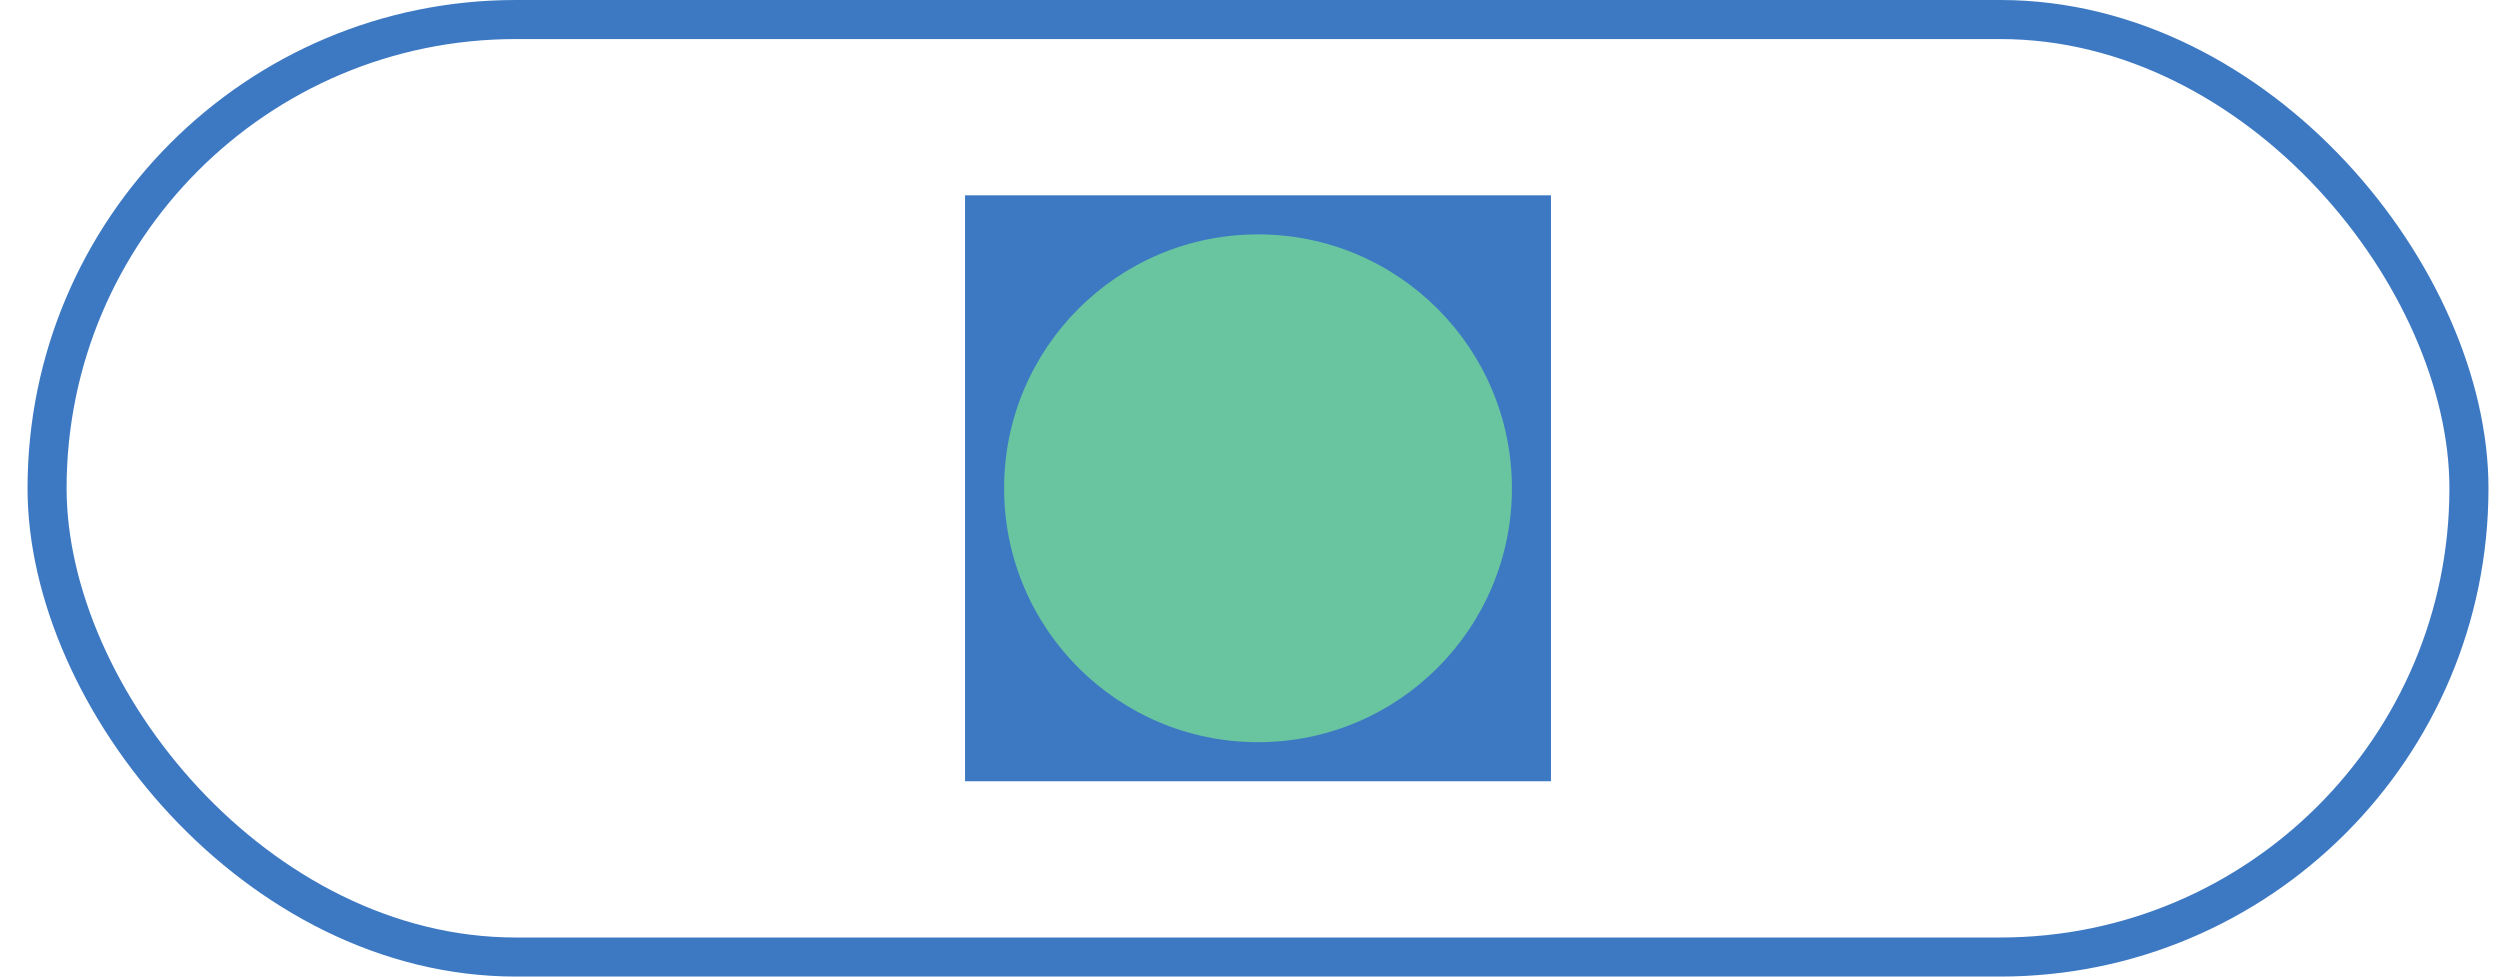 <svg width="64" height="25" viewBox="0 0 64 25" fill="none" xmlns="http://www.w3.org/2000/svg">
<rect x="1.205" y="0.5" width="62" height="24" rx="12" stroke="#3D79C3"/>
<rect x="24.705" y="5" width="15" height="15" fill="#3D79C3"/>
<circle cx="32.205" cy="12.5" r="6.5" fill="#69C4A0"/>
</svg>
